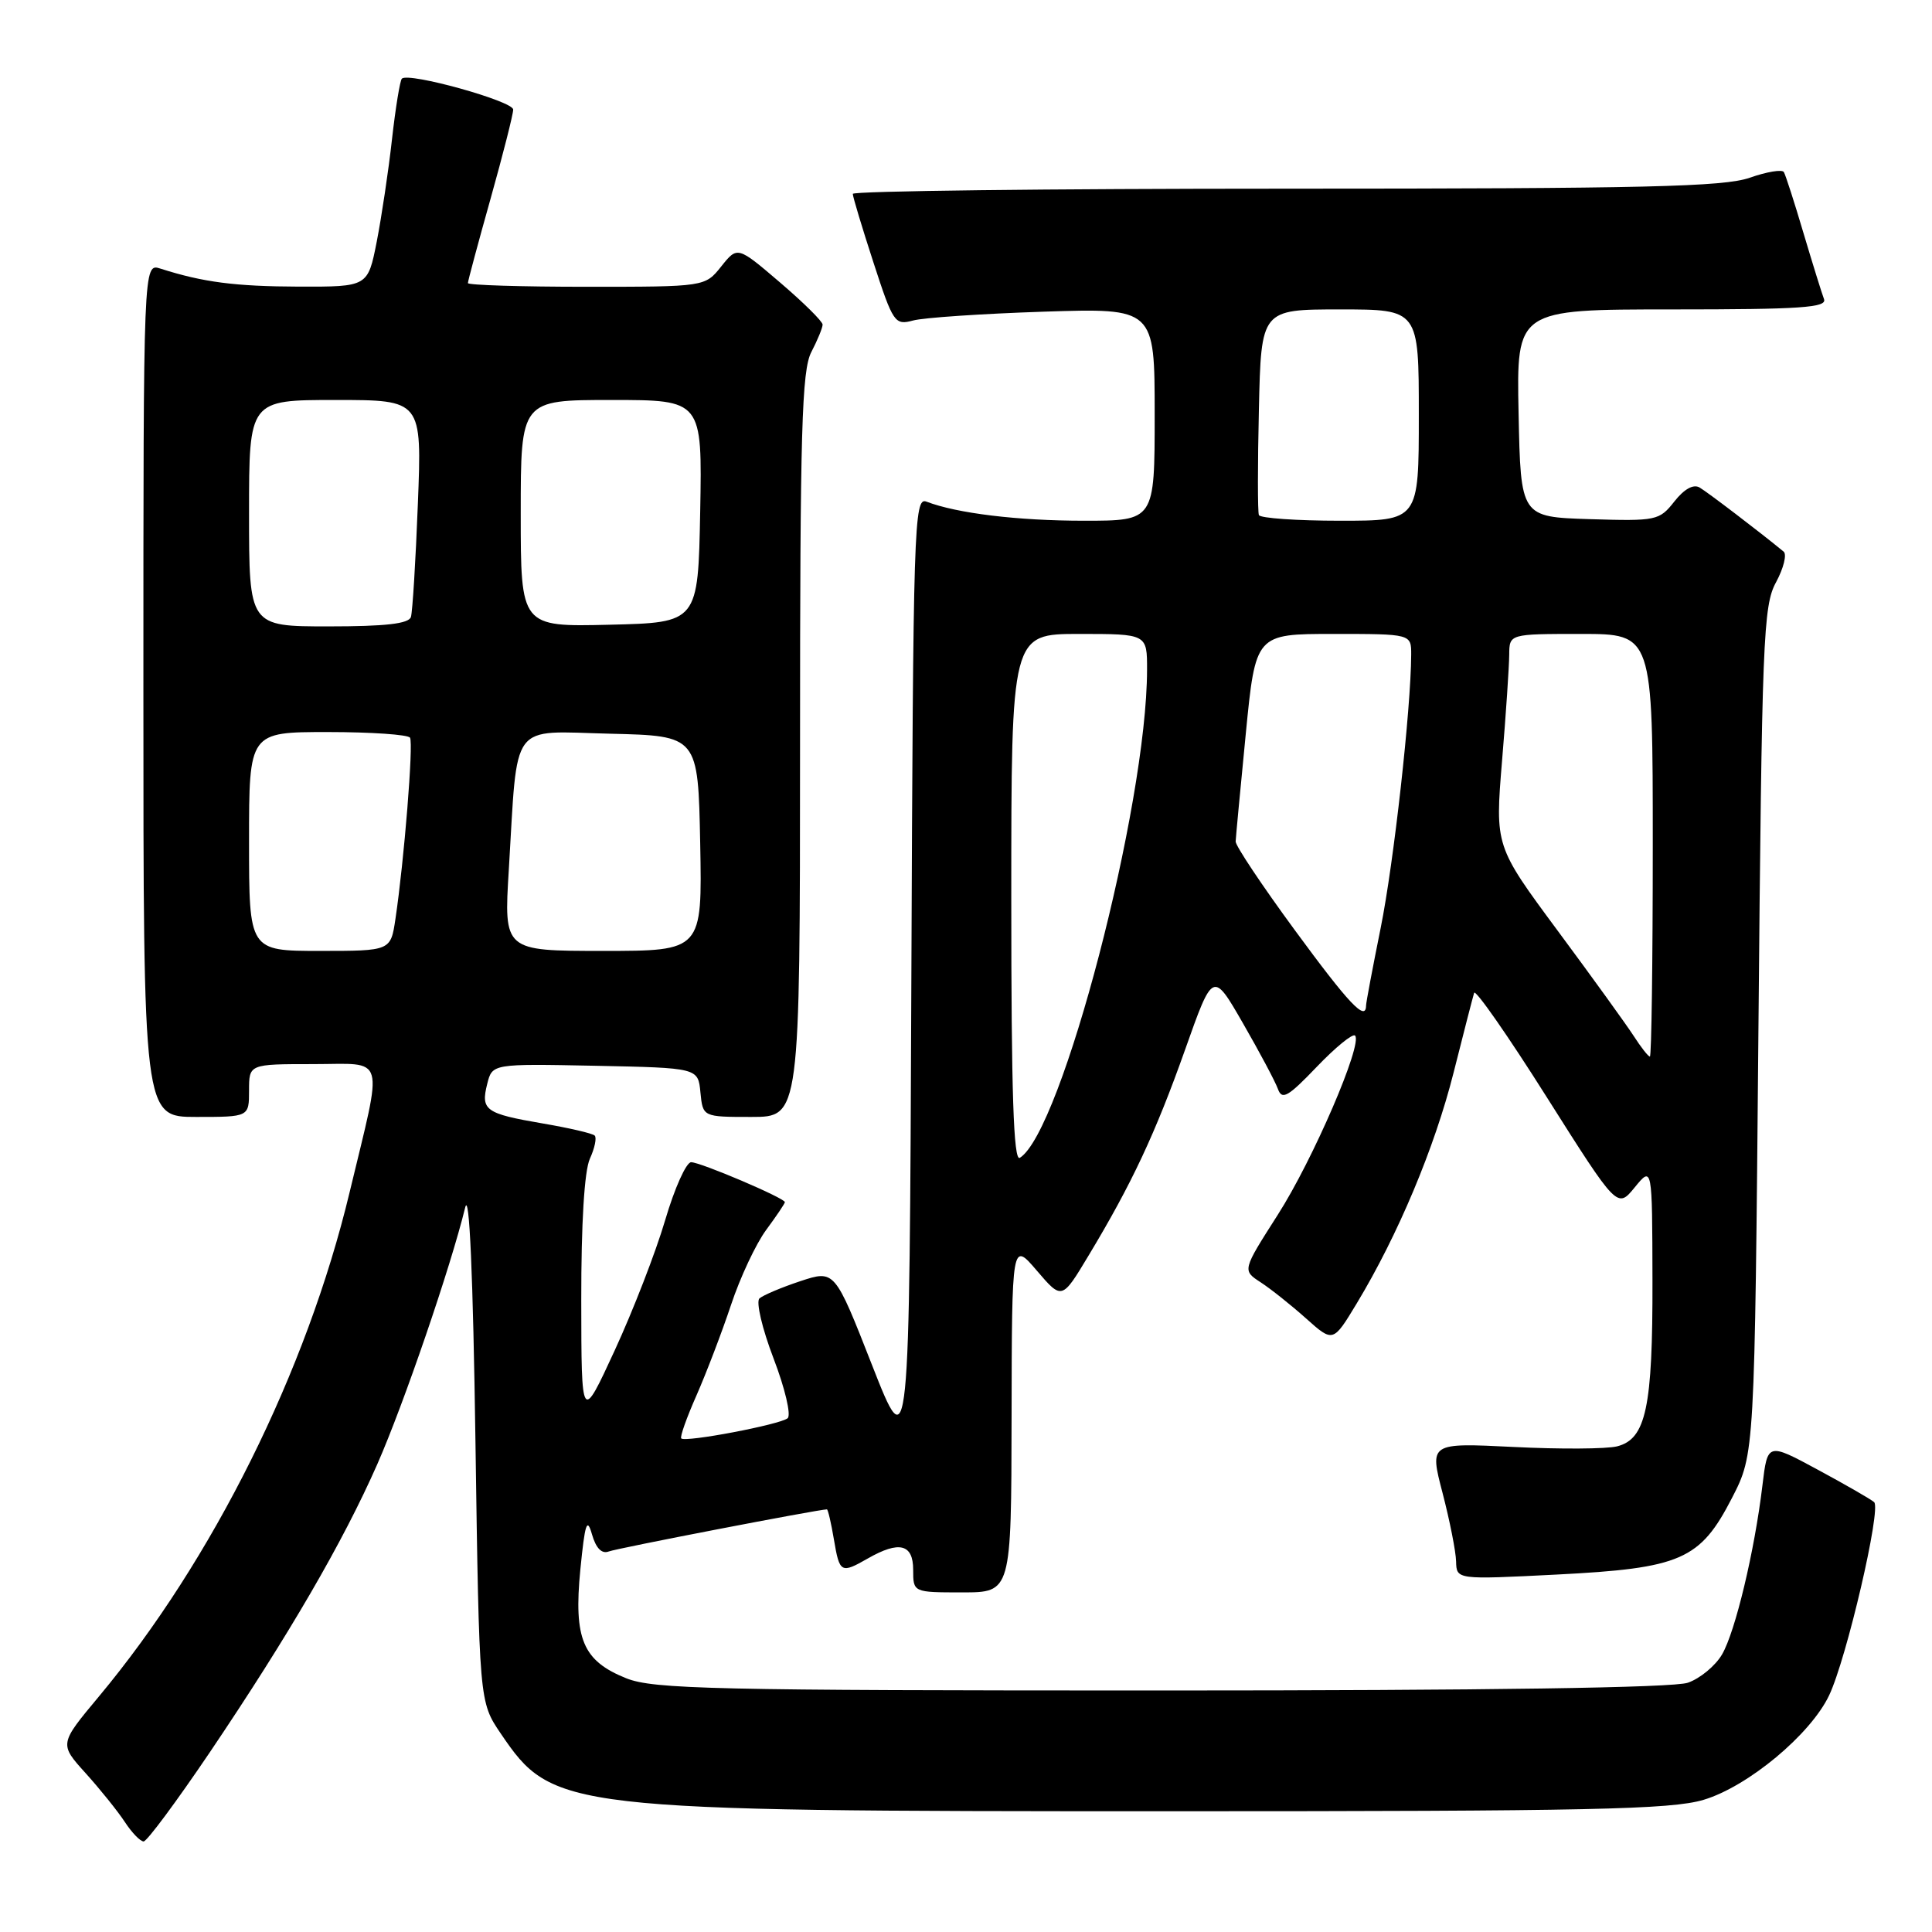<?xml version="1.0" encoding="UTF-8" standalone="no"?>
<!DOCTYPE svg PUBLIC "-//W3C//DTD SVG 1.1//EN" "http://www.w3.org/Graphics/SVG/1.1/DTD/svg11.dtd" >
<svg xmlns="http://www.w3.org/2000/svg" xmlns:xlink="http://www.w3.org/1999/xlink" version="1.1" viewBox="0 0 256 256">
 <g >
 <path fill="currentColor"
d=" M 27.76 232.25 C 38.31 216.61 45.45 204.33 50.00 194.00 C 53.50 186.04 59.71 167.91 61.64 160.00 C 62.19 157.75 62.68 168.81 63.00 191.00 C 63.50 225.50 63.50 225.50 66.35 229.70 C 73.24 239.85 74.50 240.00 155.07 240.00 C 210.63 240.00 221.41 239.77 225.72 238.49 C 231.60 236.74 239.90 229.84 242.37 224.64 C 244.69 219.75 249.31 199.89 248.33 199.04 C 247.87 198.64 244.51 196.71 240.86 194.74 C 234.21 191.15 234.21 191.15 233.53 196.83 C 232.49 205.53 229.94 216.20 228.18 219.22 C 227.31 220.72 225.27 222.41 223.65 222.97 C 221.74 223.64 197.08 224.00 153.87 224.00 C 94.53 224.00 86.59 223.82 82.98 222.38 C 77.22 220.07 76.00 217.17 76.90 207.96 C 77.51 201.83 77.78 201.00 78.44 203.31 C 78.97 205.15 79.73 205.93 80.66 205.58 C 81.76 205.15 108.49 200.00 109.57 200.00 C 109.71 200.00 110.13 201.80 110.50 204.00 C 111.25 208.44 111.43 208.54 115.00 206.50 C 119.15 204.13 121.00 204.59 121.00 208.00 C 121.00 211.00 121.00 211.00 127.50 211.00 C 134.00 211.00 134.00 211.00 134.04 187.75 C 134.08 164.50 134.08 164.50 137.39 168.37 C 140.71 172.25 140.71 172.25 144.24 166.37 C 149.97 156.86 153.11 150.14 157.03 139.09 C 160.72 128.67 160.72 128.67 164.70 135.59 C 166.89 139.39 168.97 143.30 169.33 144.29 C 169.87 145.80 170.66 145.35 174.48 141.36 C 176.96 138.77 179.24 136.91 179.55 137.22 C 180.61 138.28 173.97 153.70 169.29 161.00 C 164.61 168.33 164.61 168.33 167.04 169.91 C 168.39 170.79 171.09 172.94 173.06 174.70 C 176.64 177.90 176.64 177.90 179.78 172.70 C 185.23 163.67 190.10 152.07 192.61 142.12 C 193.94 136.83 195.17 132.08 195.33 131.56 C 195.49 131.04 199.83 137.26 204.96 145.39 C 214.30 160.16 214.30 160.16 216.61 157.33 C 218.93 154.50 218.93 154.50 218.96 169.60 C 219.00 186.50 218.11 190.68 214.27 191.65 C 212.87 192.00 206.71 192.04 200.57 191.73 C 189.41 191.18 189.41 191.18 191.15 197.84 C 192.10 201.50 192.91 205.58 192.94 206.90 C 193.00 209.31 193.00 209.31 206.22 208.64 C 222.75 207.80 225.27 206.70 229.50 198.48 C 232.50 192.65 232.50 192.65 233.00 136.57 C 233.46 84.62 233.63 80.25 235.34 77.14 C 236.34 75.28 236.79 73.46 236.34 73.09 C 233.14 70.46 226.28 65.23 225.21 64.60 C 224.39 64.11 223.16 64.80 221.86 66.45 C 219.87 68.98 219.48 69.06 210.65 68.79 C 201.50 68.50 201.50 68.50 201.22 54.75 C 200.94 41.00 200.94 41.00 221.58 41.00 C 238.66 41.00 242.12 40.76 241.69 39.63 C 241.40 38.87 240.18 34.94 238.97 30.88 C 237.77 26.82 236.60 23.19 236.37 22.80 C 236.14 22.42 234.10 22.76 231.85 23.55 C 228.45 24.75 217.87 25.00 170.37 25.00 C 138.82 25.00 113.00 25.31 113.00 25.69 C 113.00 26.07 114.23 30.15 115.73 34.76 C 118.34 42.79 118.57 43.12 120.98 42.47 C 122.37 42.09 130.14 41.57 138.25 41.30 C 153.00 40.82 153.00 40.82 153.00 54.91 C 153.00 69.00 153.00 69.00 143.64 69.00 C 134.86 69.00 126.78 68.02 122.76 66.47 C 121.11 65.83 121.00 69.41 120.76 129.65 C 120.50 193.50 120.50 193.50 115.55 180.88 C 110.60 168.26 110.60 168.26 106.05 169.76 C 103.55 170.59 101.11 171.62 100.63 172.05 C 100.15 172.48 100.99 176.05 102.50 180.00 C 104.01 183.94 104.85 187.50 104.37 187.92 C 103.40 188.76 90.82 191.15 90.27 190.60 C 90.07 190.41 90.99 187.83 92.30 184.87 C 93.60 181.91 95.66 176.52 96.87 172.89 C 98.07 169.27 100.17 164.80 101.53 162.96 C 102.89 161.12 104.00 159.47 104.00 159.29 C 104.00 158.76 92.83 154.00 91.58 154.00 C 90.93 154.00 89.38 157.45 88.14 161.67 C 86.90 165.89 83.89 173.65 81.46 178.92 C 77.04 188.50 77.04 188.50 77.02 172.30 C 77.01 162.08 77.43 155.15 78.16 153.54 C 78.80 152.14 79.09 150.76 78.80 150.47 C 78.52 150.18 75.41 149.46 71.89 148.86 C 64.31 147.56 63.68 147.11 64.56 143.62 C 65.23 140.95 65.23 140.95 78.87 141.22 C 92.50 141.50 92.50 141.50 92.81 144.75 C 93.13 148.00 93.13 148.00 99.56 148.00 C 106.00 148.00 106.00 148.00 106.01 98.75 C 106.01 57.02 106.24 49.06 107.51 46.64 C 108.33 45.06 109.00 43.43 109.00 43.01 C 109.00 42.59 106.46 40.08 103.36 37.43 C 97.72 32.61 97.72 32.61 95.57 35.30 C 93.42 38.00 93.42 38.00 77.71 38.00 C 69.07 38.00 62.00 37.78 62.00 37.51 C 62.00 37.24 63.35 32.21 65.00 26.34 C 66.65 20.46 68.00 15.14 68.00 14.52 C 68.00 13.40 54.13 9.54 53.25 10.42 C 53.00 10.67 52.41 14.29 51.94 18.46 C 51.48 22.63 50.56 28.73 49.92 32.02 C 48.74 38.00 48.74 38.00 39.62 37.98 C 31.15 37.95 26.91 37.40 21.25 35.59 C 19.00 34.87 19.00 34.87 19.00 91.43 C 19.00 148.00 19.00 148.00 26.00 148.00 C 33.00 148.00 33.00 148.00 33.00 144.50 C 33.00 141.00 33.00 141.00 41.48 141.00 C 51.27 141.00 50.80 139.33 46.32 158.00 C 40.64 181.68 28.21 206.68 13.10 224.80 C 7.85 231.09 7.85 231.09 11.35 234.96 C 13.27 237.09 15.61 240.00 16.54 241.42 C 17.47 242.84 18.59 244.00 19.03 244.00 C 19.47 244.00 23.39 238.71 27.76 232.25 Z  M 134.00 119.06 C 134.00 84.00 134.00 84.00 143.00 84.00 C 152.00 84.00 152.00 84.00 151.99 88.75 C 151.97 106.73 140.69 149.98 135.13 153.42 C 134.30 153.93 134.00 144.85 134.00 119.06 Z  M 216.46 137.25 C 215.48 135.74 210.95 129.46 206.39 123.31 C 198.10 112.11 198.10 112.11 199.03 100.81 C 199.55 94.59 199.97 88.26 199.98 86.75 C 200.00 84.00 200.00 84.00 209.50 84.00 C 219.00 84.00 219.00 84.00 219.00 112.00 C 219.00 127.40 218.83 140.00 218.62 140.00 C 218.40 140.00 217.43 138.76 216.46 137.25 Z  M 171.57 123.25 C 167.23 117.34 163.70 112.05 163.73 111.50 C 163.75 110.95 164.36 104.54 165.07 97.25 C 166.37 84.00 166.37 84.00 176.68 84.00 C 187.00 84.00 187.00 84.00 186.99 86.75 C 186.96 93.95 184.68 114.37 182.95 122.94 C 181.89 128.20 181.01 132.84 181.01 133.25 C 180.98 135.40 178.73 133.01 171.57 123.25 Z  M 33.00 111.50 C 33.00 97.00 33.00 97.00 43.44 97.00 C 49.18 97.00 54.09 97.34 54.33 97.75 C 54.80 98.51 53.55 114.04 52.40 121.75 C 51.77 126.00 51.77 126.00 42.39 126.00 C 33.00 126.00 33.00 126.00 33.00 111.50 Z  M 67.42 115.25 C 68.63 95.27 67.42 96.90 80.84 97.22 C 92.50 97.50 92.50 97.50 92.78 111.75 C 93.05 126.00 93.05 126.00 79.91 126.00 C 66.76 126.00 66.76 126.00 67.42 115.25 Z  M 33.00 68.00 C 33.00 53.00 33.00 53.00 44.46 53.00 C 55.91 53.00 55.91 53.00 55.37 66.75 C 55.08 74.31 54.66 81.06 54.45 81.75 C 54.17 82.65 51.08 83.00 43.53 83.00 C 33.00 83.00 33.00 83.00 33.00 68.00 Z  M 69.00 68.03 C 69.00 53.00 69.00 53.00 81.03 53.00 C 93.05 53.00 93.05 53.00 92.78 67.75 C 92.50 82.50 92.50 82.50 80.75 82.78 C 69.00 83.06 69.00 83.06 69.00 68.03 Z  M 166.81 68.25 C 166.64 67.84 166.64 61.54 166.81 54.25 C 167.11 41.00 167.11 41.00 177.56 41.00 C 188.00 41.00 188.00 41.00 188.00 55.00 C 188.00 69.00 188.00 69.00 177.56 69.00 C 171.82 69.00 166.98 68.66 166.81 68.25 Z "/>
</g>
</svg>